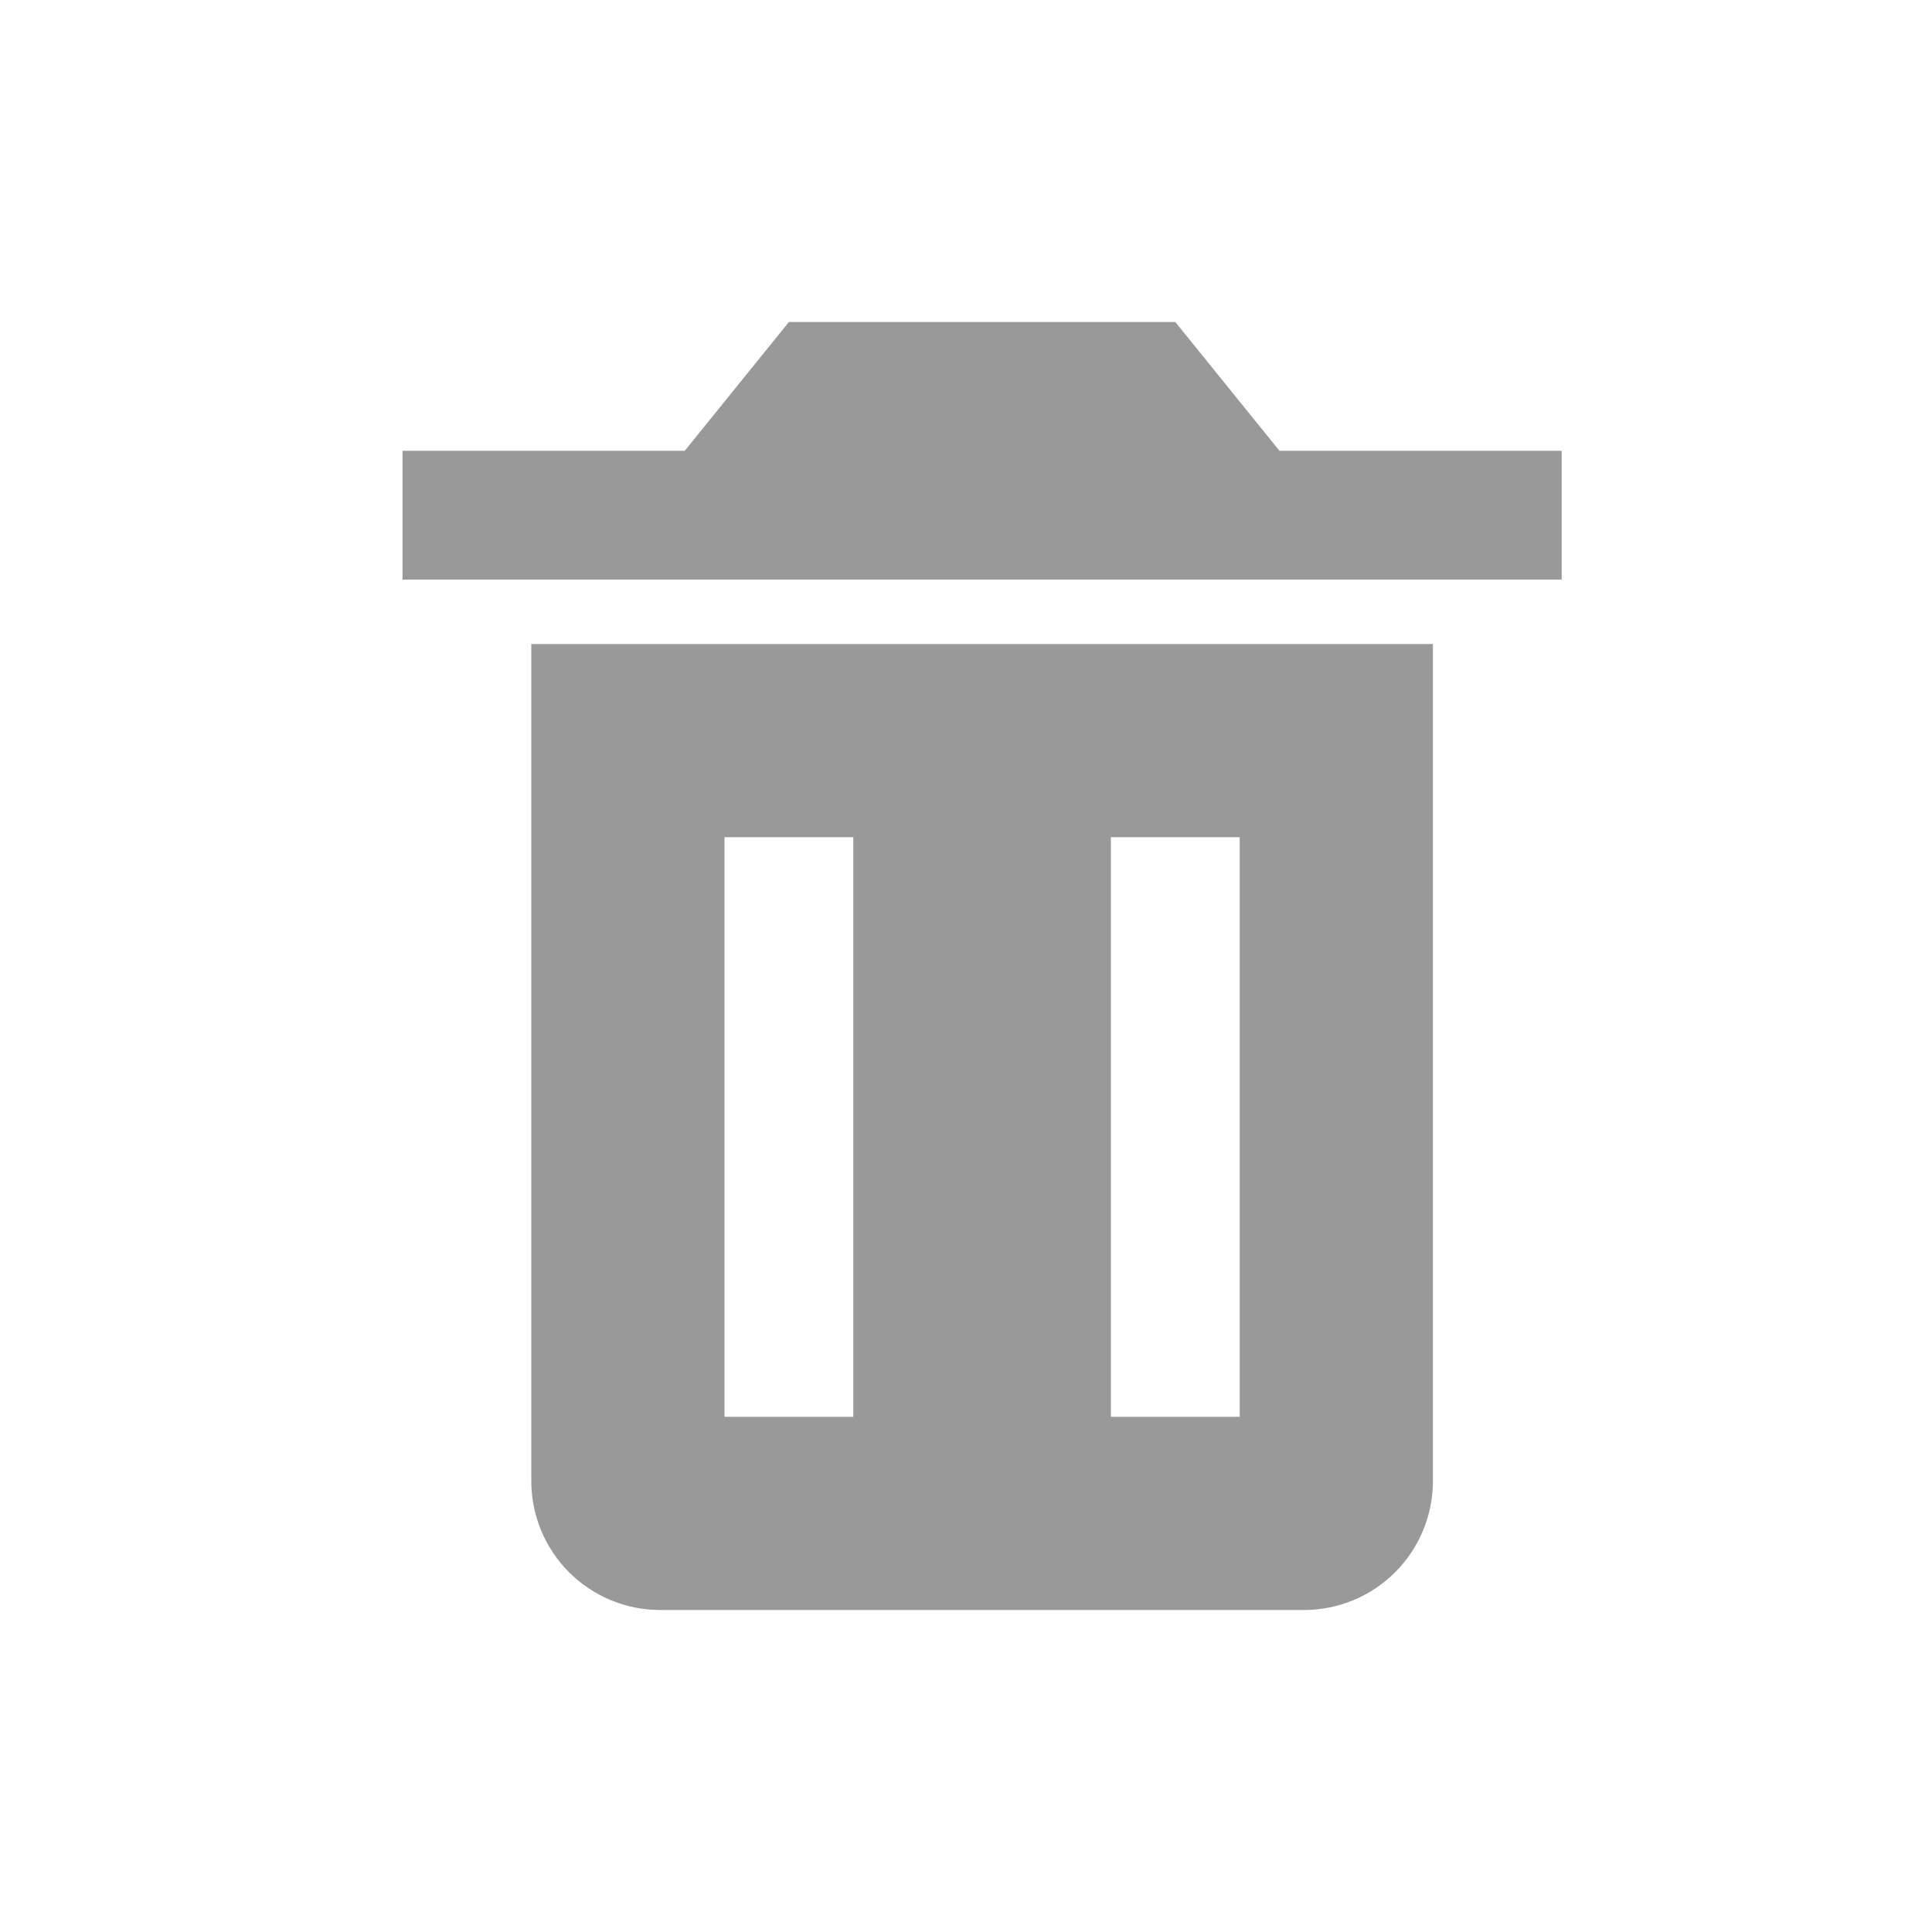 <svg width="24" height="24" viewBox="0 0 24 24" fill="none" xmlns="http://www.w3.org/2000/svg">
<path d="M7.4 8H6.6V18.4C6.6 18.824 6.769 19.231 7.069 19.531C7.369 19.831 7.776 20 8.2 20H16.2C16.624 20 17.031 19.831 17.331 19.531C17.631 19.231 17.8 18.824 17.8 18.4V8H7.4ZM10.6 17.6H9V10.4H10.6V17.6ZM15.4 17.6H13.8V10.4H15.4V17.6ZM15.894 5.6L14.6 4H9.8L8.506 5.6H5V7.2H19.4V5.6H15.894Z" fill="#999999"/>
</svg>
